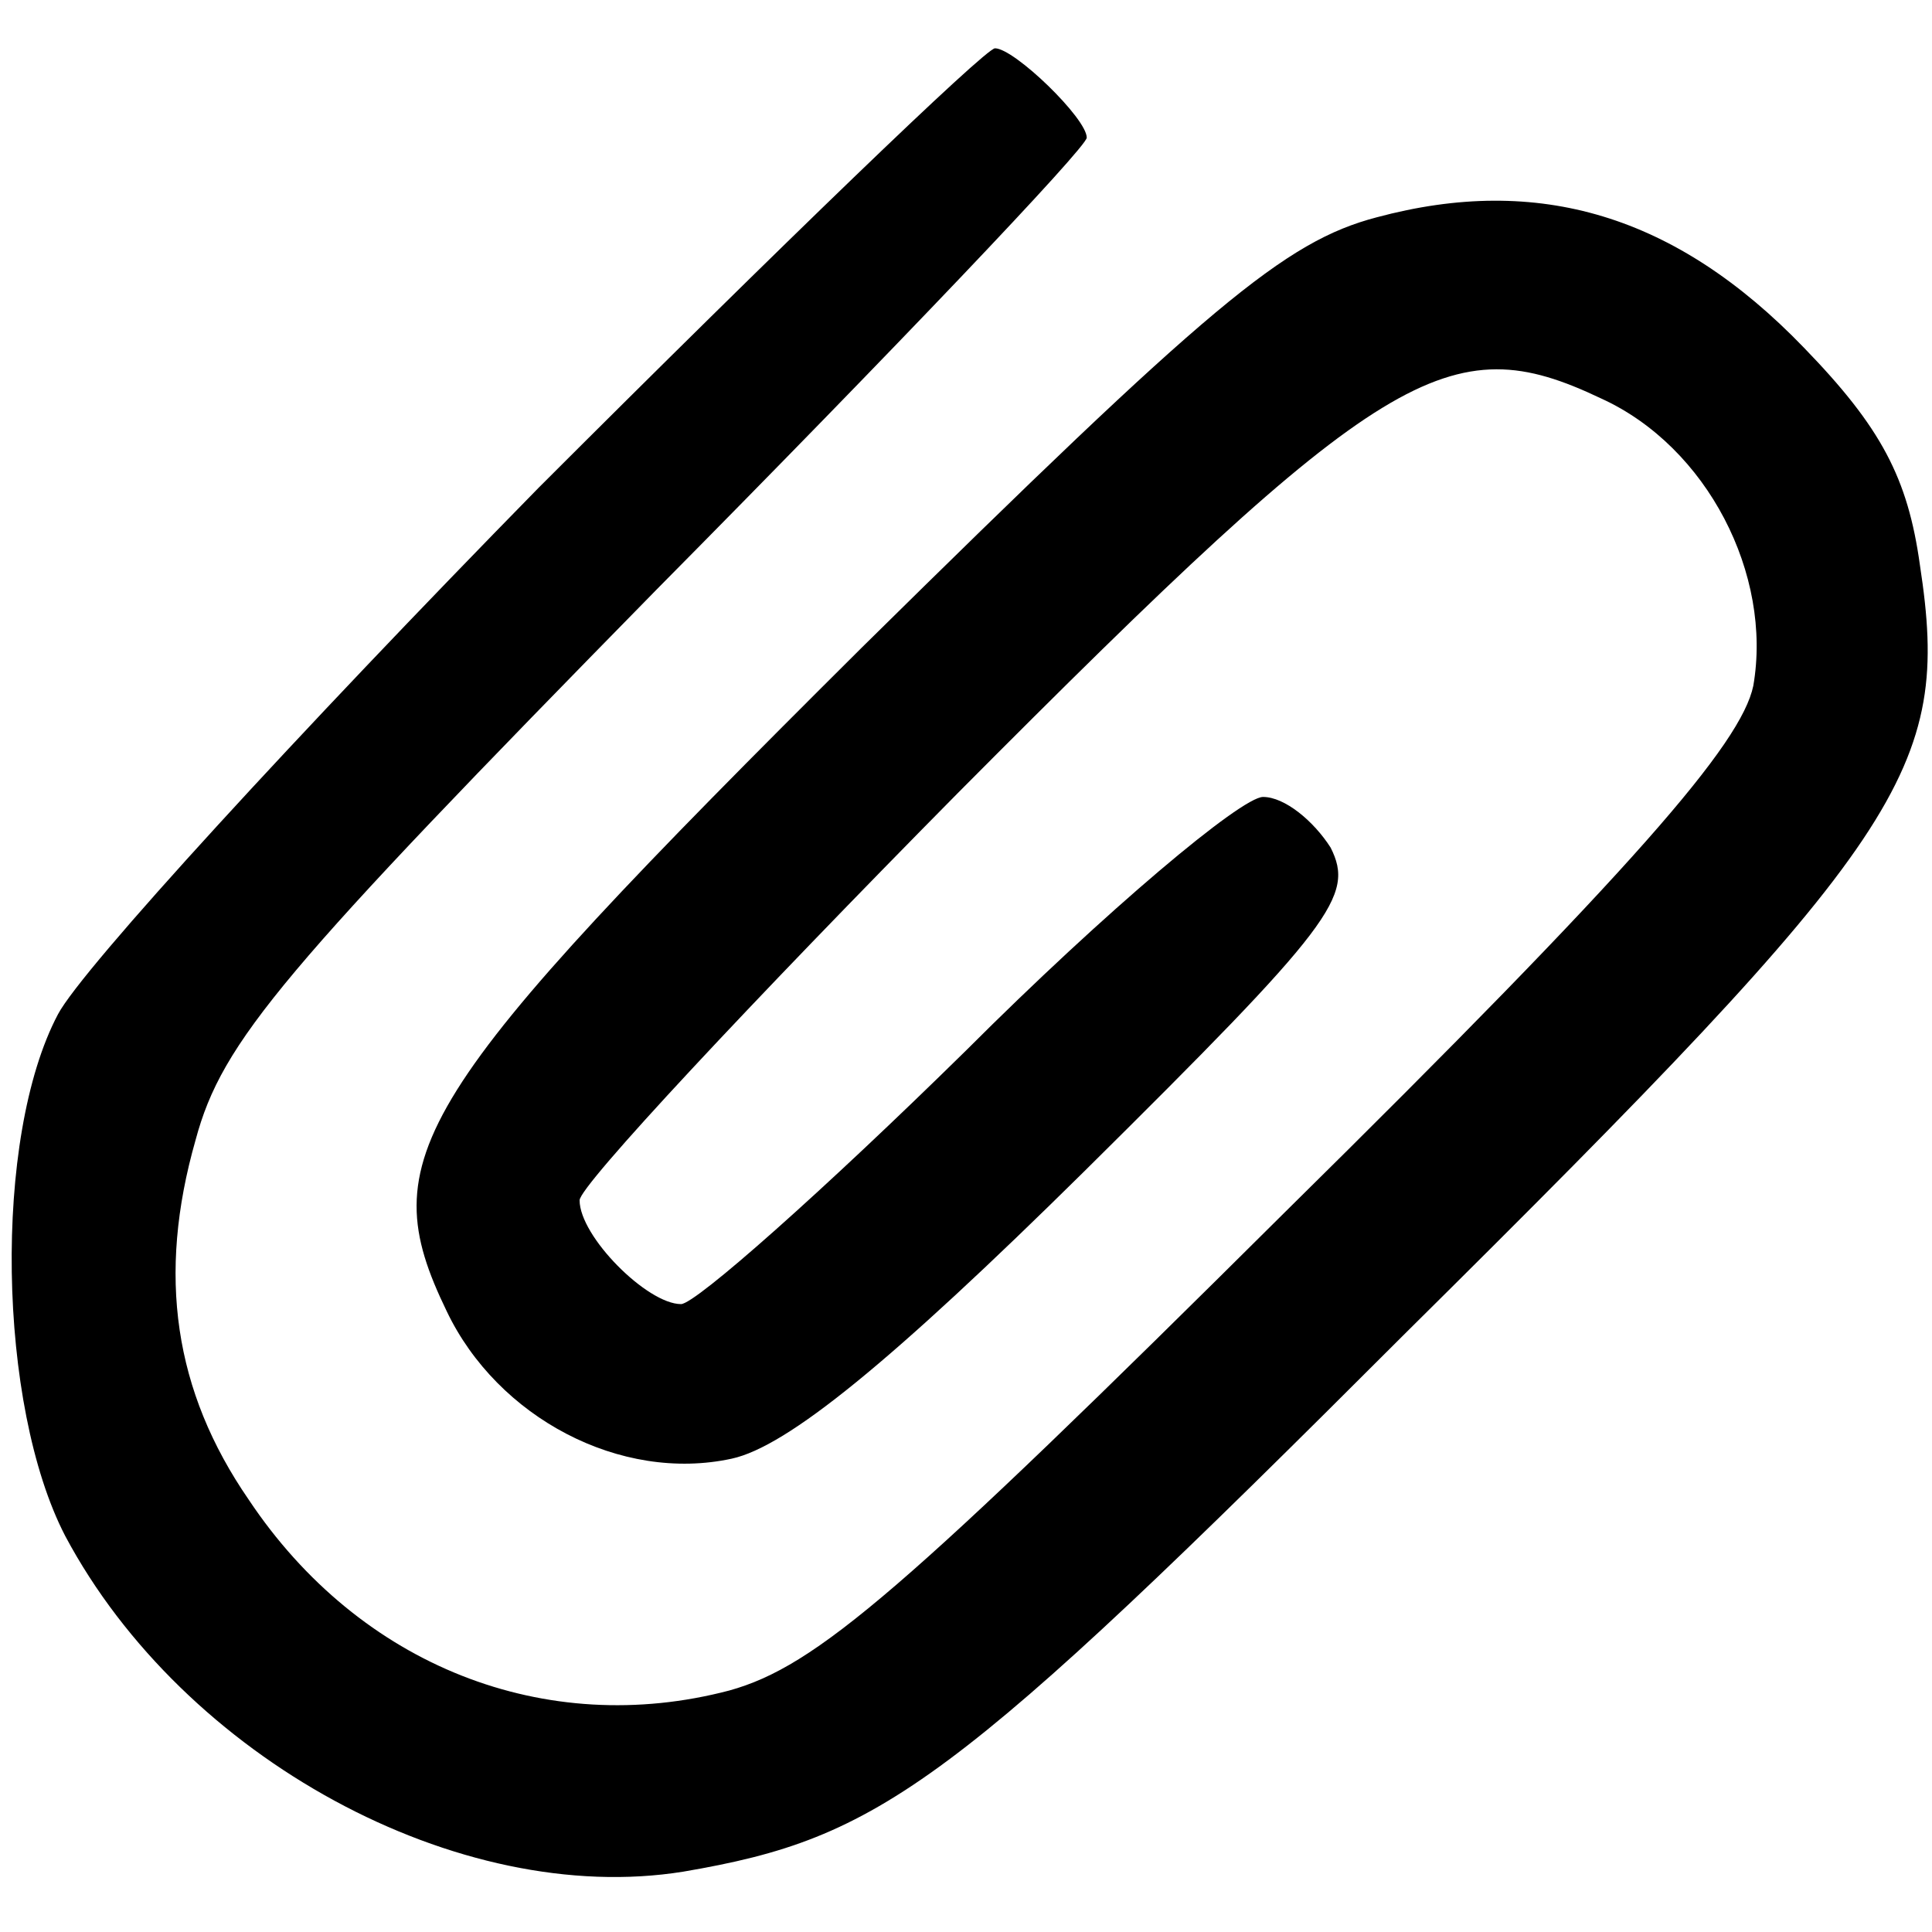 <?xml version="1.0" standalone="no"?>
<!DOCTYPE svg PUBLIC "-//W3C//DTD SVG 20010904//EN"
 "http://www.w3.org/TR/2001/REC-SVG-20010904/DTD/svg10.dtd">
<svg version="1.0" xmlns="http://www.w3.org/2000/svg" width="80pt" height="80pt" viewBox="0 0 80 80" preserveAspectRatio="xMidYMid meet">

<g transform="translate(0,80) scale(0.1,-0.1)" fill="#000000" stroke="none">
<path d="M223 598 c-99 -101 -189 -199 -199 -218 -27 -51 -25 -162 3 -216 49
-92 163 -154 256 -139 82 14 111 35 299 223 208 206 226 233 213 318 -5 36
-16 57 -48 90 -53 55 -110 72 -177 54 -38 -10 -69 -36 -213 -178 -187 -186
-203 -211 -172 -275 21 -44 72 -71 118 -61 23 5 66 40 146 119 103 102 112
114 102 134 -7 11 -19 21 -28 21 -9 0 -65 -47 -123 -105 -59 -58 -112 -105
-118 -105 -14 0 -42 28 -42 43 0 6 71 82 157 169 176 177 203 193 266 163 44
-20 71 -73 63 -119 -5 -24 -49 -75 -194 -218 -158 -157 -194 -188 -230 -198
-76 -20 -153 10 -199 79 -31 45 -38 93 -22 149 11 41 36 70 191 228 98 99 178
183 178 187 0 8 -30 37 -38 37 -4 0 -89 -82 -189 -182z"></path>
</g>
</svg>
